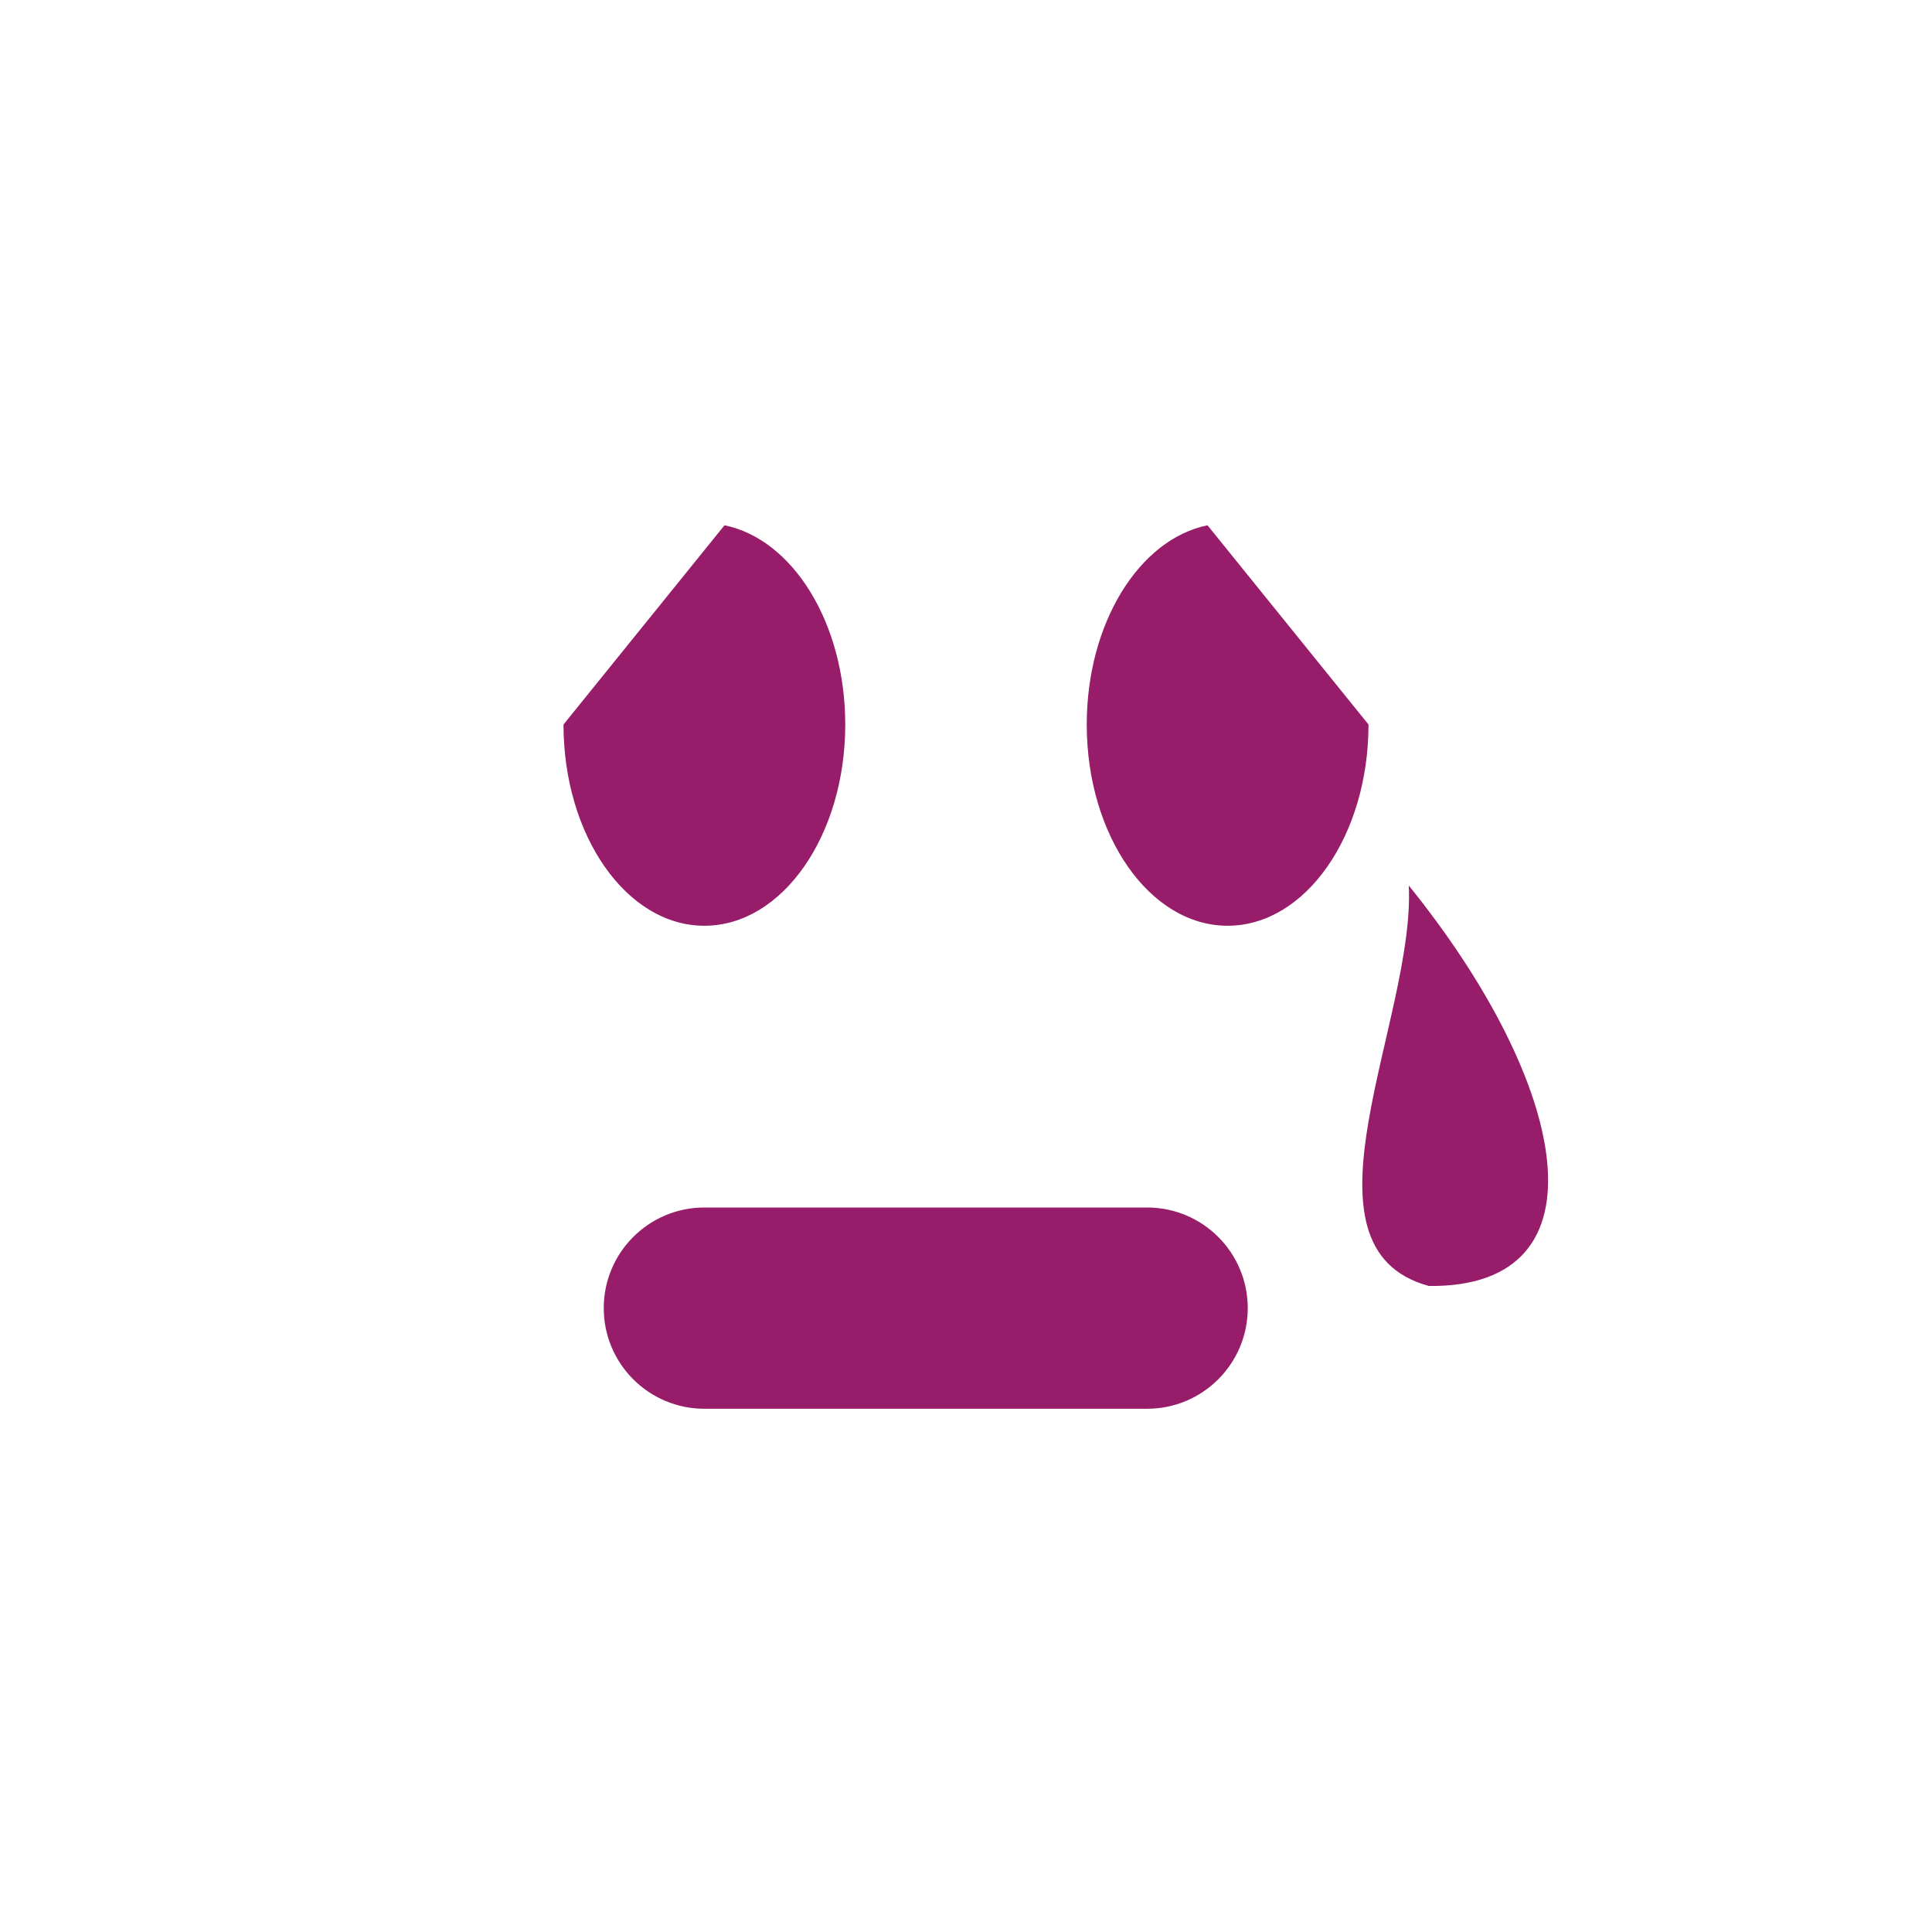 ﻿<?xml version="1.0" encoding="utf-8"?>
<!DOCTYPE svg PUBLIC "-//W3C//DTD SVG 1.1//EN" "http://www.w3.org/Graphics/SVG/1.1/DTD/svg11.dtd">
<svg xmlns="http://www.w3.org/2000/svg" xmlns:xlink="http://www.w3.org/1999/xlink" version="1.1" baseProfile="full" width="76" height="76" viewBox="0 0 76.00 76.00" enable-background="new 0 0 76.00 76.00" xml:space="preserve">
	<path fill="#971D6A" fill-opacity="1" stroke-width="0.2" stroke-linejoin="round" d="M 33.25,28.5C 33.25,32.872 30.769,36.417 27.708,36.417C 24.648,36.417 22.167,32.872 22.167,28.5L 28.5,20.663C 31.186,21.212 33.25,24.512 33.25,28.5 Z M 42.75,28.5C 42.75,24.512 44.814,21.212 47.5,20.663L 53.833,28.5C 53.833,32.872 51.352,36.417 48.292,36.417C 45.231,36.417 42.75,32.872 42.75,28.5 Z M 27.708,47.5L 45.125,47.5C 47.311,47.5 49.083,49.272 49.083,51.458C 49.083,53.645 47.311,55.417 45.125,55.417L 27.708,55.417C 25.522,55.417 23.75,53.645 23.75,51.458C 23.75,49.272 25.522,47.5 27.708,47.5 Z M 56.208,50.587C 50.667,49.083 55.681,40.084 55.417,34.833C 61.75,42.67 63.333,50.667 56.208,50.587 Z "/>
</svg>
